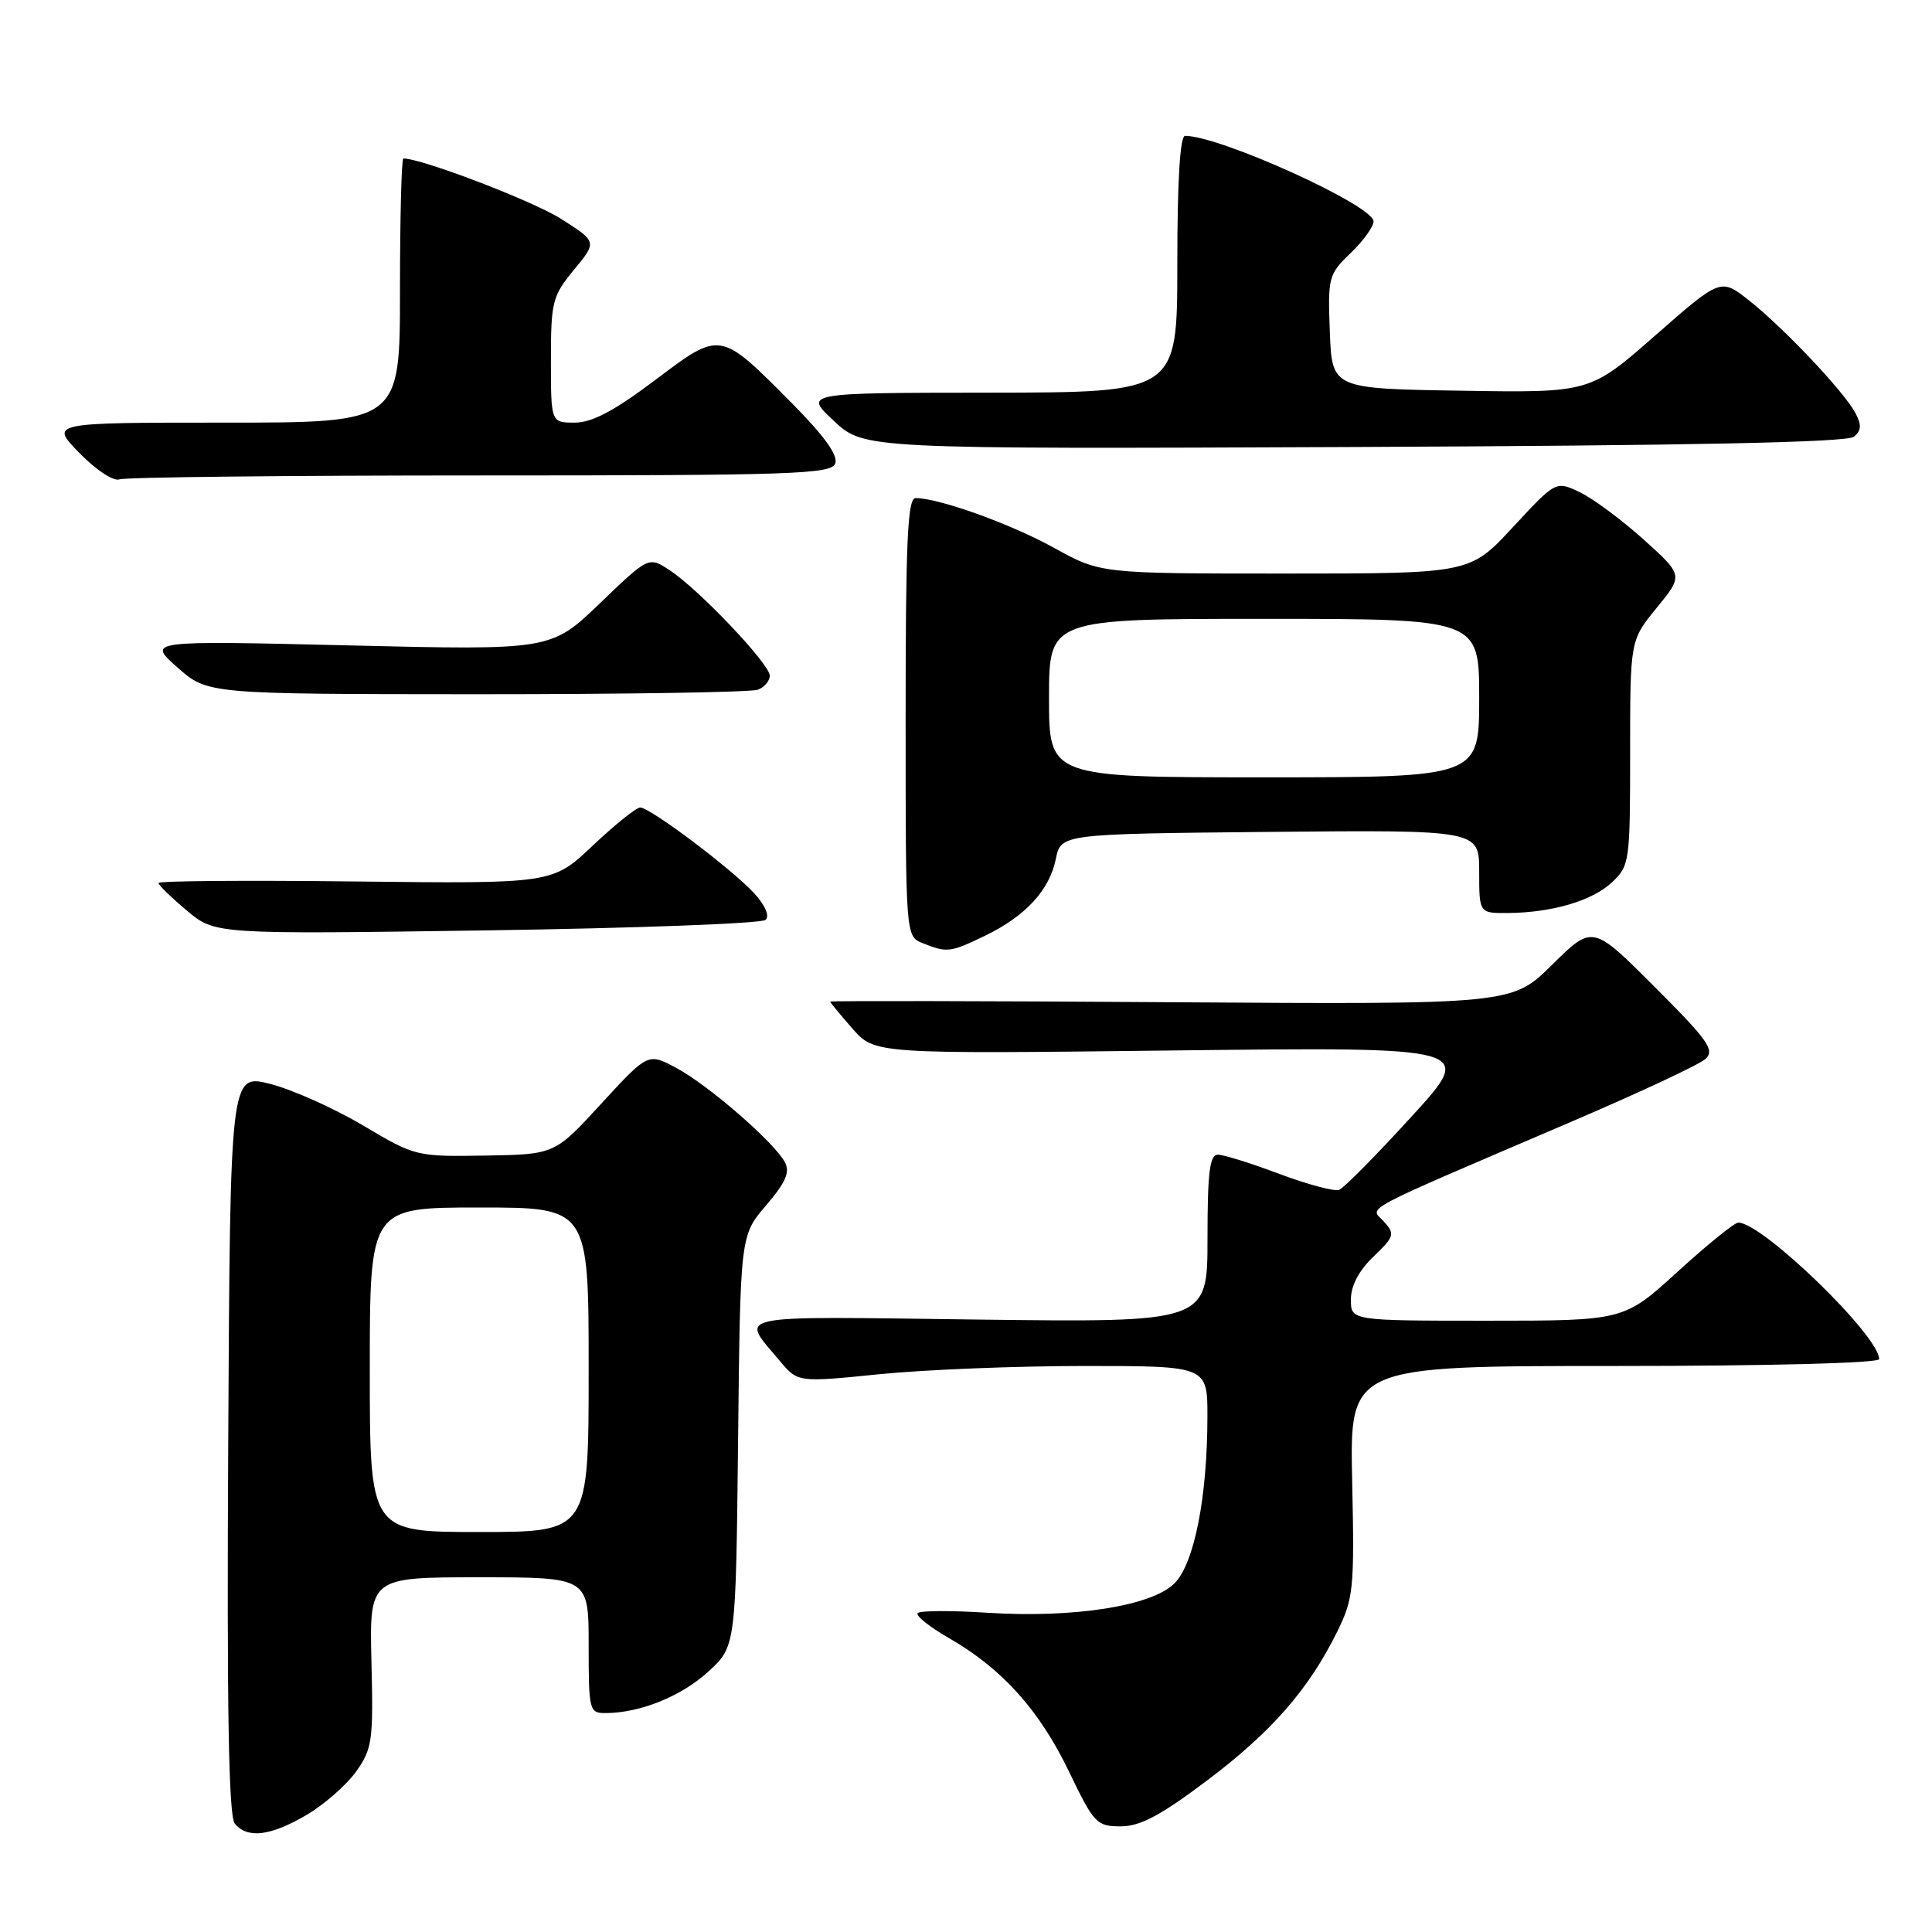 <?xml version="1.0" encoding="UTF-8" standalone="no"?>
<!DOCTYPE svg PUBLIC "-//W3C//DTD SVG 1.1//EN" "http://www.w3.org/Graphics/SVG/1.1/DTD/svg11.dtd" >
<svg xmlns="http://www.w3.org/2000/svg" xmlns:xlink="http://www.w3.org/1999/xlink" version="1.1" viewBox="0 0 256 256">
 <g >
 <path fill="currentColor"
d=" M 40.60 240.50 C 42.95 239.12 45.91 236.53 47.18 234.75 C 49.32 231.75 49.48 230.65 49.22 220.25 C 48.95 209.00 48.95 209.00 63.47 209.00 C 78.00 209.00 78.00 209.00 78.00 218.00 C 78.00 226.67 78.08 227.00 80.25 226.99 C 84.80 226.98 90.28 224.77 93.84 221.51 C 97.50 218.16 97.50 218.16 97.80 190.93 C 98.09 163.71 98.09 163.71 101.51 159.72 C 104.13 156.65 104.71 155.32 103.99 153.98 C 102.58 151.35 93.84 143.76 89.60 141.50 C 85.87 139.50 85.87 139.50 79.68 146.23 C 73.50 152.97 73.50 152.97 64.29 153.12 C 55.17 153.27 55.01 153.23 48.11 149.13 C 44.28 146.86 38.75 144.38 35.82 143.63 C 30.50 142.27 30.50 142.27 30.24 191.27 C 30.05 226.62 30.30 240.65 31.11 241.64 C 32.79 243.66 35.81 243.30 40.60 240.50 Z  M 159.96 235.91 C 168.52 229.46 173.41 223.85 177.20 216.18 C 179.35 211.80 179.48 210.51 179.17 196.25 C 178.84 181.00 178.84 181.00 213.92 181.00 C 234.33 181.00 249.00 180.62 249.00 180.09 C 249.00 176.99 233.52 162.00 230.33 162.00 C 229.83 162.00 226.22 164.93 222.30 168.50 C 215.18 175.00 215.18 175.00 197.09 175.00 C 179.00 175.00 179.00 175.00 179.00 172.19 C 179.00 170.37 180.06 168.36 181.99 166.51 C 184.77 163.84 184.87 163.51 183.37 161.86 C 181.54 159.84 179.35 161.00 208.50 148.51 C 217.30 144.74 225.17 141.06 225.98 140.32 C 227.26 139.15 226.35 137.86 219.24 130.76 C 211.03 122.54 211.03 122.54 205.68 127.82 C 200.34 133.10 200.34 133.10 155.17 132.80 C 130.33 132.63 110.00 132.60 110.00 132.72 C 110.00 132.83 111.33 134.44 112.95 136.29 C 115.91 139.66 115.91 139.66 155.69 139.19 C 195.47 138.73 195.47 138.73 187.02 147.97 C 182.38 153.06 178.07 157.42 177.44 157.66 C 176.82 157.90 173.26 156.95 169.53 155.55 C 165.81 154.15 162.14 153.00 161.38 153.00 C 160.29 153.00 160.00 155.33 160.00 164.12 C 160.00 175.23 160.00 175.23 129.59 174.85 C 96.18 174.42 98.07 174.03 103.34 180.34 C 105.72 183.18 105.72 183.18 116.53 182.09 C 122.48 181.49 134.69 181.00 143.67 181.00 C 160.00 181.00 160.00 181.00 159.99 187.75 C 159.98 198.37 158.25 207.15 155.64 209.79 C 152.66 212.80 142.32 214.43 130.85 213.70 C 126.09 213.39 121.92 213.41 121.60 213.74 C 121.27 214.06 123.14 215.56 125.75 217.06 C 132.78 221.10 137.74 226.61 141.65 234.75 C 144.96 241.63 145.31 242.00 148.51 242.00 C 151.08 242.00 153.79 240.56 159.96 235.91 Z  M 130.52 123.99 C 135.89 121.39 139.06 117.96 139.90 113.82 C 140.58 110.50 140.58 110.50 168.29 110.23 C 196.00 109.97 196.00 109.97 196.00 115.48 C 196.00 121.00 196.00 121.00 199.75 120.98 C 205.63 120.94 210.98 119.37 213.60 116.91 C 215.93 114.72 216.00 114.19 216.00 99.74 C 216.00 84.84 216.00 84.84 219.53 80.53 C 223.05 76.23 223.05 76.23 217.78 71.48 C 214.87 68.87 211.07 66.05 209.33 65.22 C 206.16 63.71 206.16 63.71 200.47 69.85 C 194.78 76.00 194.78 76.00 170.30 76.00 C 145.82 76.00 145.82 76.00 139.66 72.59 C 133.96 69.43 124.42 66.00 121.32 66.00 C 120.26 66.00 120.00 71.67 120.00 95.03 C 120.00 124.06 120.00 124.06 122.25 124.97 C 125.48 126.27 125.92 126.22 130.52 123.99 Z  M 101.44 121.89 C 102.00 121.37 101.41 119.98 99.94 118.37 C 96.98 115.15 86.15 107.00 84.83 107.00 C 84.31 107.00 81.48 109.27 78.54 112.05 C 73.21 117.10 73.21 117.10 47.10 116.80 C 32.74 116.63 21.00 116.72 21.00 117.00 C 21.00 117.28 22.69 118.92 24.75 120.65 C 28.50 123.80 28.50 123.80 64.50 123.28 C 84.30 122.99 100.92 122.37 101.44 121.89 Z  M 100.42 91.39 C 101.29 91.06 102.00 90.22 102.00 89.53 C 102.00 87.99 92.56 78.05 88.72 75.55 C 85.95 73.73 85.95 73.73 79.48 79.95 C 73.01 86.16 73.01 86.16 46.25 85.52 C 19.50 84.88 19.50 84.88 23.50 88.43 C 27.50 91.97 27.50 91.97 63.17 91.99 C 82.79 91.99 99.55 91.73 100.42 91.39 Z  M 63.61 63.00 C 105.06 63.00 110.13 62.83 110.67 61.42 C 111.08 60.35 109.25 57.79 105.02 53.52 C 95.33 43.75 95.55 43.78 86.77 50.39 C 81.38 54.45 78.45 56.00 76.16 56.00 C 73.00 56.00 73.00 56.00 73.00 47.73 C 73.00 39.98 73.19 39.22 76.06 35.74 C 79.12 32.03 79.12 32.03 74.31 28.98 C 70.56 26.61 55.91 21.00 53.45 21.00 C 53.20 21.00 53.00 28.88 53.00 38.50 C 53.00 56.00 53.00 56.00 29.80 56.00 C 6.59 56.00 6.59 56.00 10.52 60.02 C 12.69 62.25 15.05 63.81 15.81 63.52 C 16.55 63.23 38.07 63.00 63.61 63.00 Z  M 245.65 57.87 C 246.65 57.05 246.69 56.30 245.84 54.71 C 244.33 51.88 236.39 43.48 231.78 39.83 C 228.01 36.84 228.01 36.84 219.34 44.44 C 210.67 52.05 210.67 52.05 193.58 51.77 C 176.50 51.50 176.50 51.50 176.21 43.97 C 175.93 36.73 176.04 36.34 178.96 33.54 C 180.63 31.94 182.00 30.04 182.00 29.33 C 182.00 27.23 161.66 18.00 157.03 18.00 C 156.36 18.00 156.00 23.99 156.00 35.00 C 156.00 52.00 156.00 52.00 131.25 52.03 C 106.50 52.05 106.50 52.05 110.50 55.78 C 114.50 59.50 114.50 59.50 179.42 59.23 C 224.19 59.04 244.75 58.62 245.65 57.87 Z  M 49.00 181.50 C 49.00 160.00 49.00 160.00 63.50 160.00 C 78.00 160.00 78.00 160.00 78.00 181.50 C 78.00 203.00 78.00 203.00 63.50 203.00 C 49.00 203.00 49.00 203.00 49.00 181.50 Z  M 139.00 92.50 C 139.00 82.00 139.00 82.00 167.50 82.00 C 196.00 82.00 196.00 82.00 196.00 92.50 C 196.00 103.00 196.00 103.00 167.50 103.00 C 139.00 103.00 139.00 103.00 139.00 92.50 Z "/>
</g>
</svg>